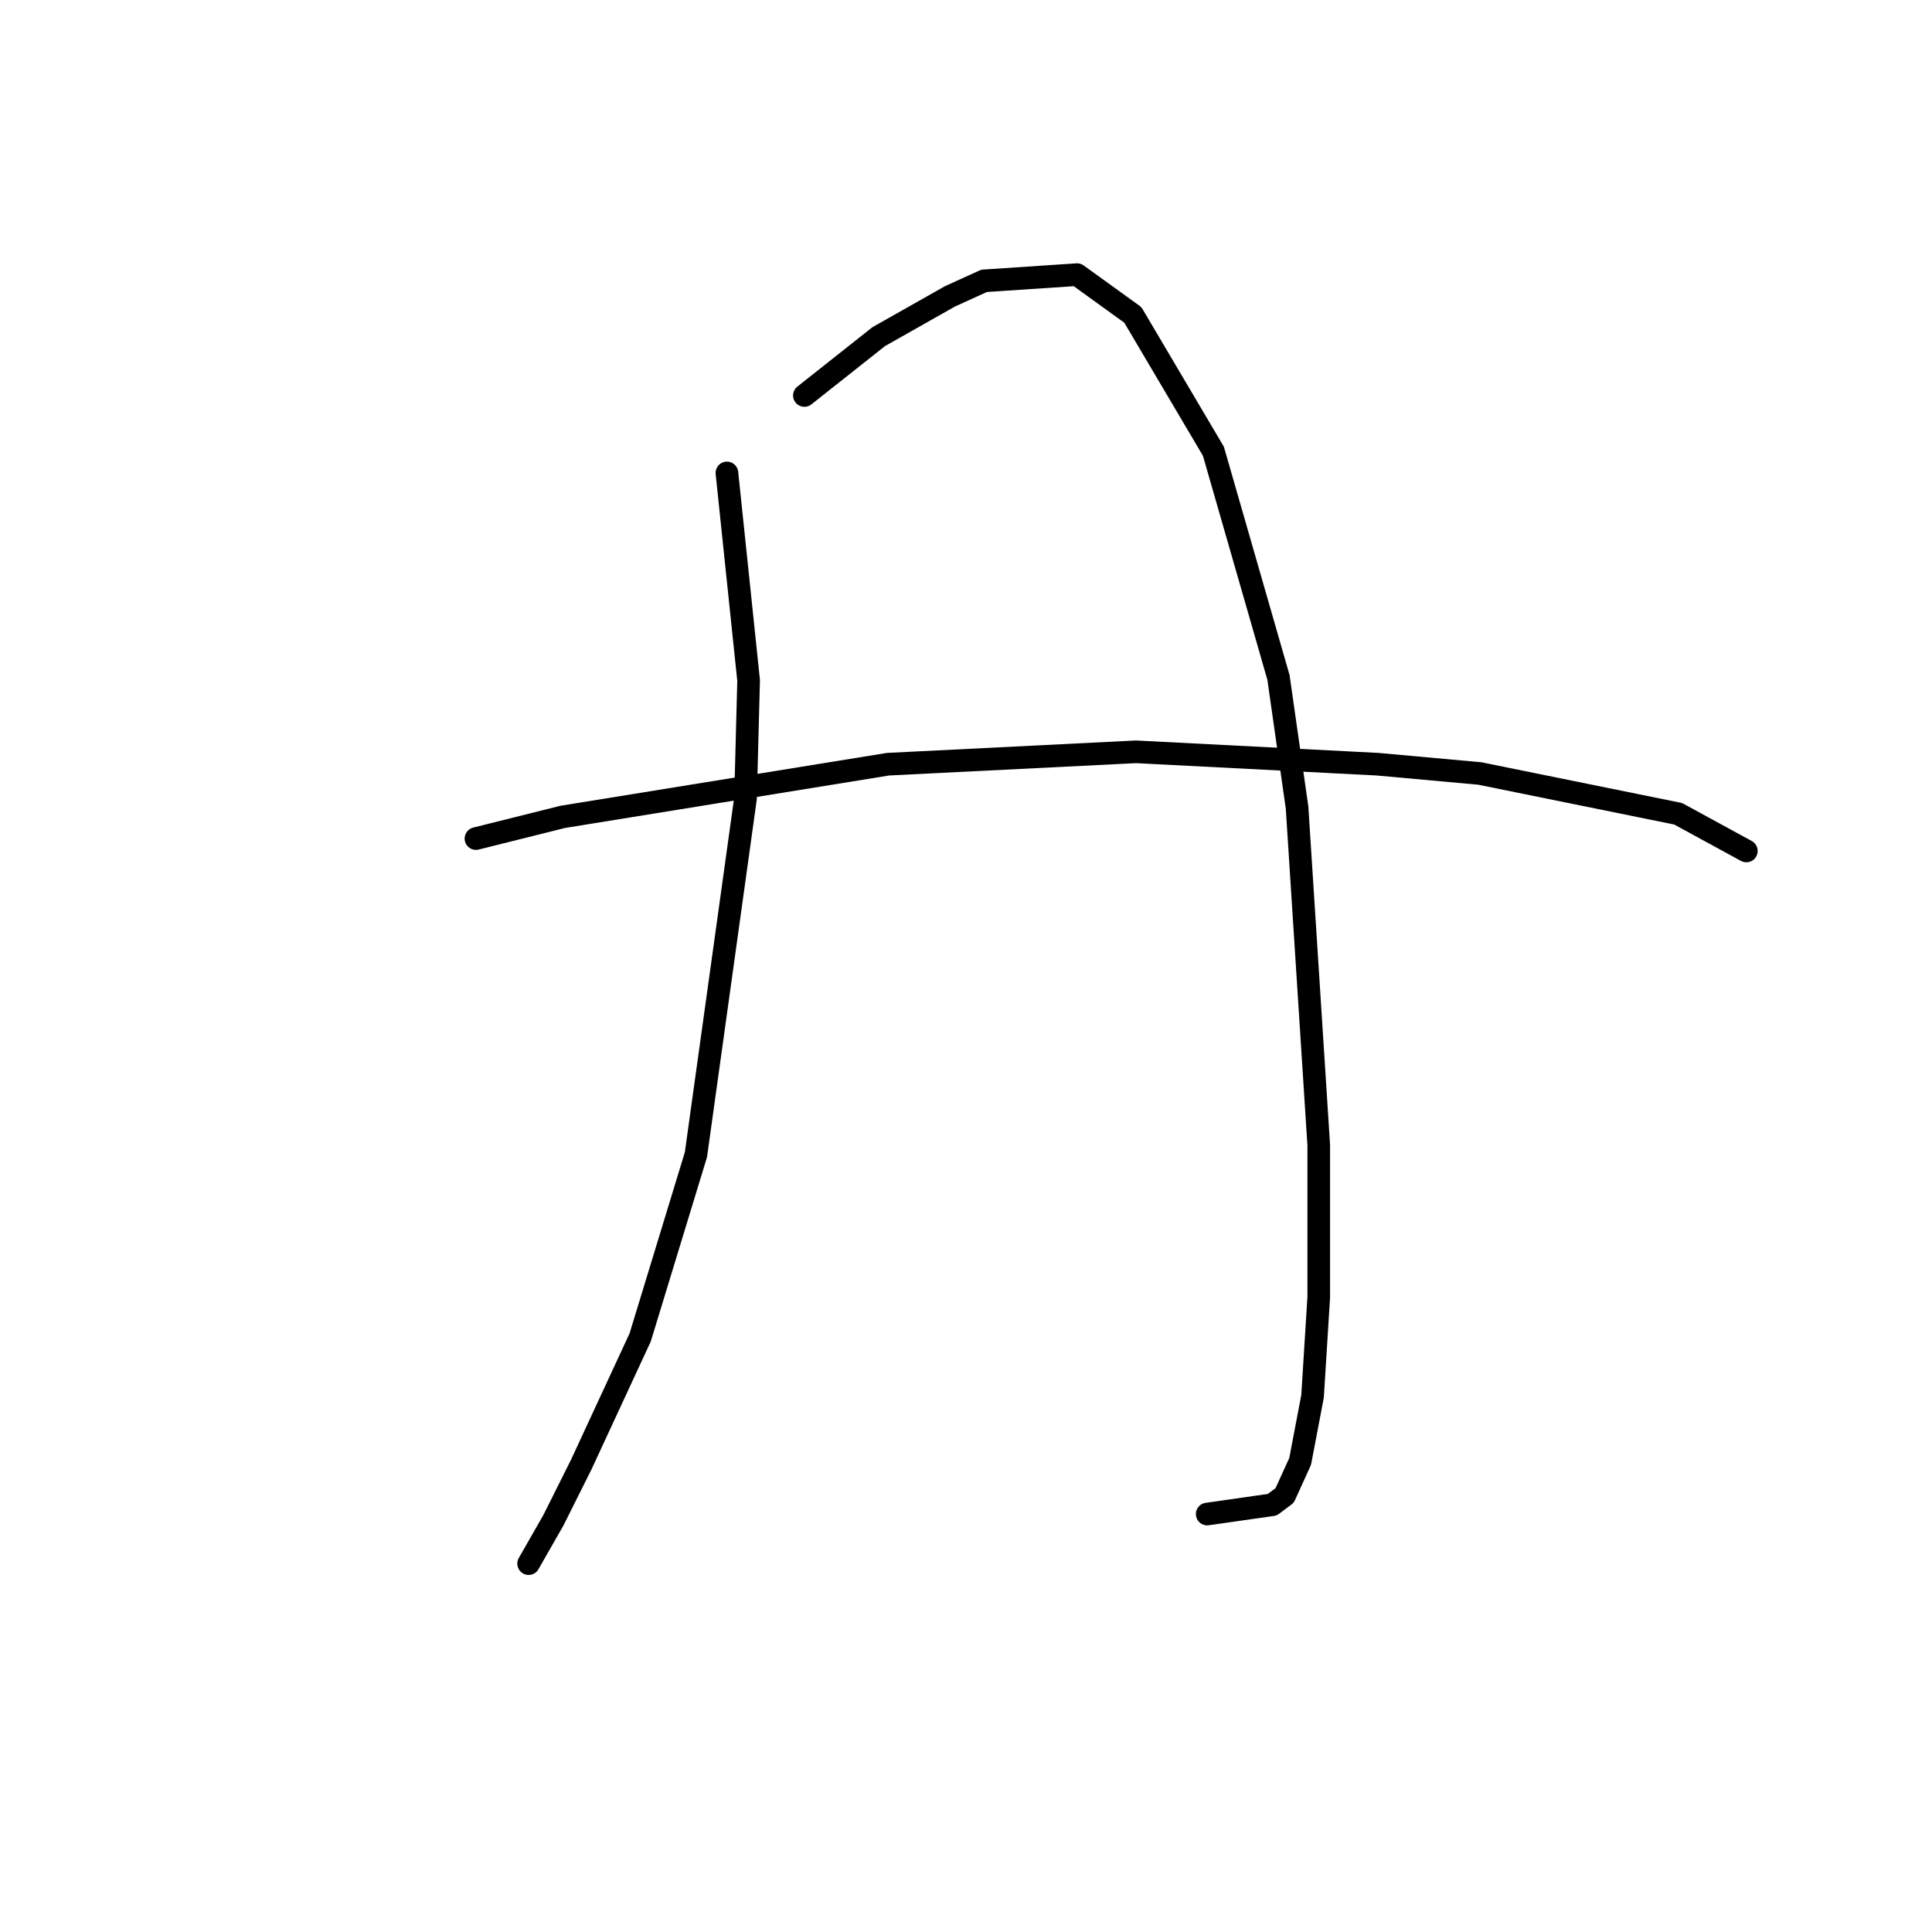 <?xml version="1.0" standalone="no"?>
    <svg width="256" height="256" xmlns="http://www.w3.org/2000/svg" version="1.1">
    <polyline stroke="black" stroke-width="3" stroke-linecap="round" fill="transparent" stroke-linejoin="round" points="96.322 62.667 99.196 90.176 98.785 105.777 92.216 152.993 84.826 177.217 77.025 194.05 73.33 201.44 70.045 207.188 70.045 207.188 " />
        <polyline stroke="black" stroke-width="3" stroke-linecap="round" fill="transparent" stroke-linejoin="round" points="106.586 52.403 116.44 44.602 125.883 39.265 130.399 37.212 142.717 36.391 150.107 41.728 160.782 59.793 169.404 89.765 171.867 107.009 174.741 151.761 174.741 171.879 173.92 185.017 172.278 193.639 170.225 198.156 168.583 199.387 159.961 200.619 159.961 200.619 " />
        <polyline stroke="black" stroke-width="3" stroke-linecap="round" fill="transparent" stroke-linejoin="round" points="63.066 111.115 74.562 108.241 117.672 101.261 150.517 99.619 182.542 101.261 196.091 102.493 222.367 107.83 231.4 112.757 231.4 112.757 " />
        </svg>